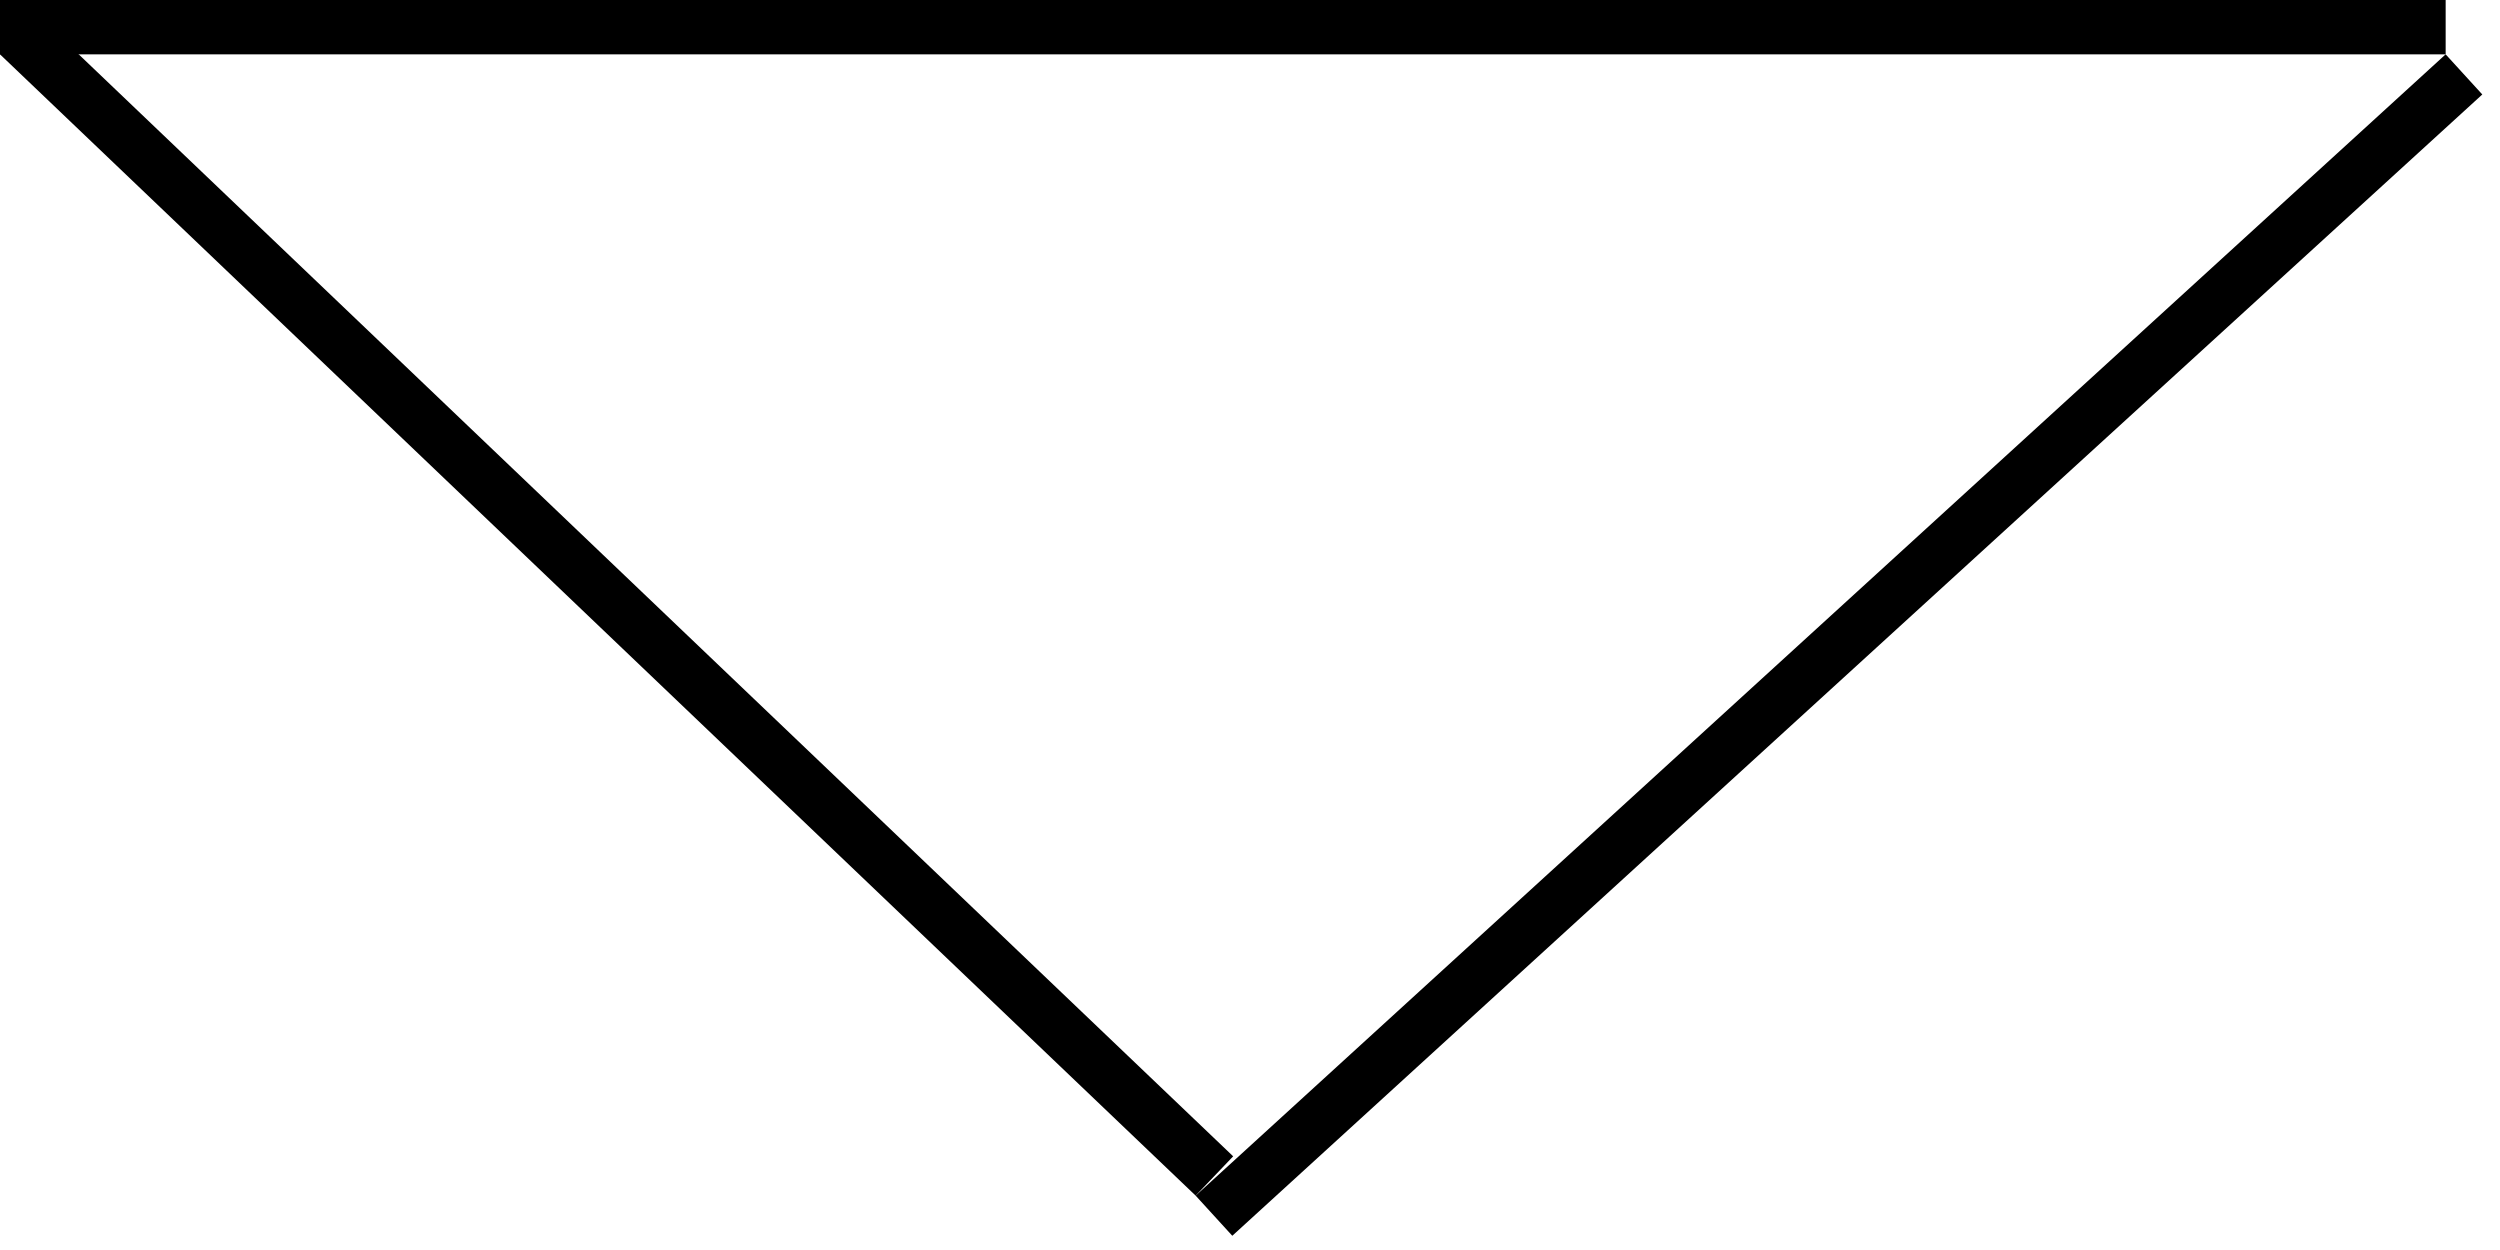 <svg width="46" height="23" viewBox="0 0 46 23" fill="none" xmlns="http://www.w3.org/2000/svg">
<line x1="0.345" y1="0.638" x2="22.345" y2="21.638" stroke="black"/>
<line x1="45.337" y1="1.369" x2="22.337" y2="22.369" stroke="black"/>
<line y1="0.5" x2="45" y2="0.5" stroke="black"/>
</svg>
